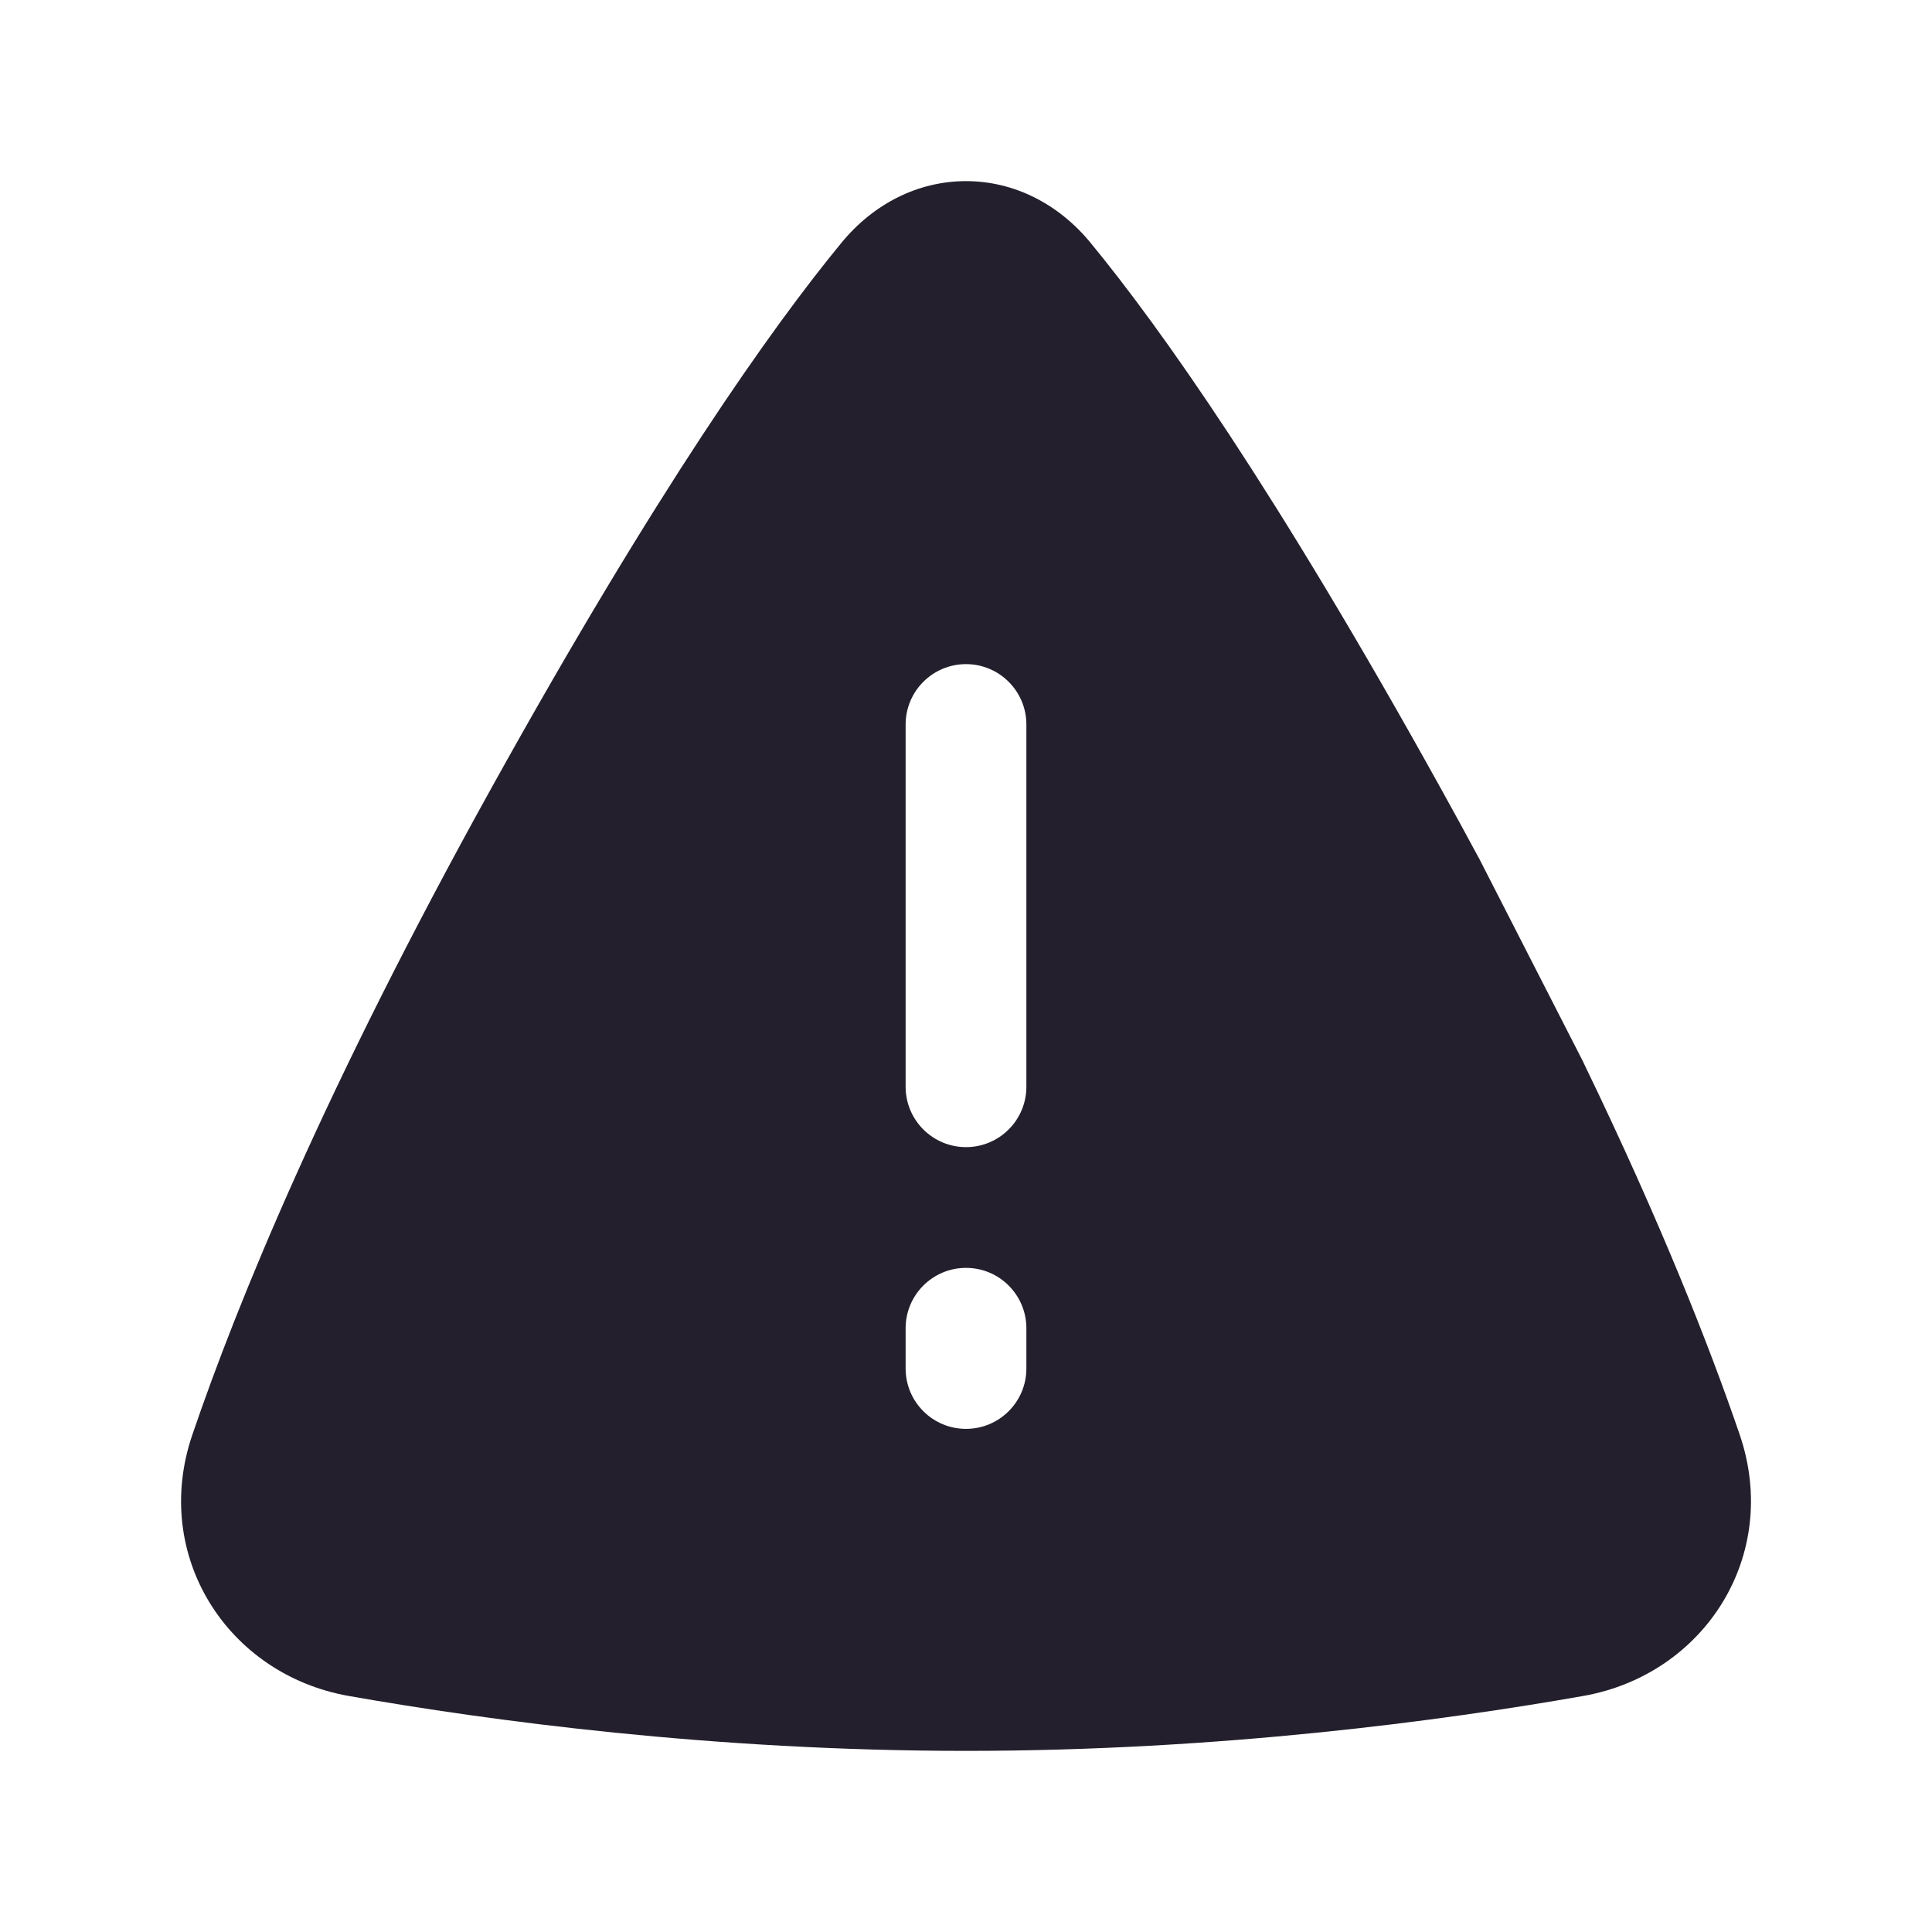 <svg width="24" height="24" viewBox="0 0 24 24" fill="none" xmlns="http://www.w3.org/2000/svg">
<path fill-rule="evenodd" clip-rule="evenodd" d="M4.333 21.068C2.824 20.802 1.878 19.322 2.389 17.824C2.948 16.183 4.035 13.521 6.104 9.79C8.163 6.078 9.581 4.076 10.452 3.017C10.849 2.533 11.403 2.25 12 2.25C12.597 2.25 13.151 2.533 13.548 3.017C14.419 4.076 15.838 6.078 17.896 9.79C18.058 10.081 18.213 10.366 18.363 10.645L18.371 10.658L19.668 13.193L19.675 13.209C20.64 15.204 21.241 16.738 21.612 17.824C22.122 19.322 21.176 20.802 19.667 21.068C17.923 21.375 15.149 21.75 12 21.75C8.851 21.75 6.078 21.375 4.333 21.068ZM11.25 17C11.25 17.414 11.586 17.75 12 17.75C12.414 17.75 12.75 17.414 12.75 17V16.5C12.75 16.086 12.414 15.75 12 15.75C11.586 15.75 11.25 16.086 11.25 16.5V17ZM11.25 13.5C11.25 13.914 11.586 14.25 12 14.25C12.414 14.25 12.75 13.914 12.75 13.5L12.75 9C12.75 8.586 12.414 8.25 12 8.25C11.586 8.25 11.25 8.586 11.25 9L11.25 13.5Z" fill="#231F2C"/>
</svg>
